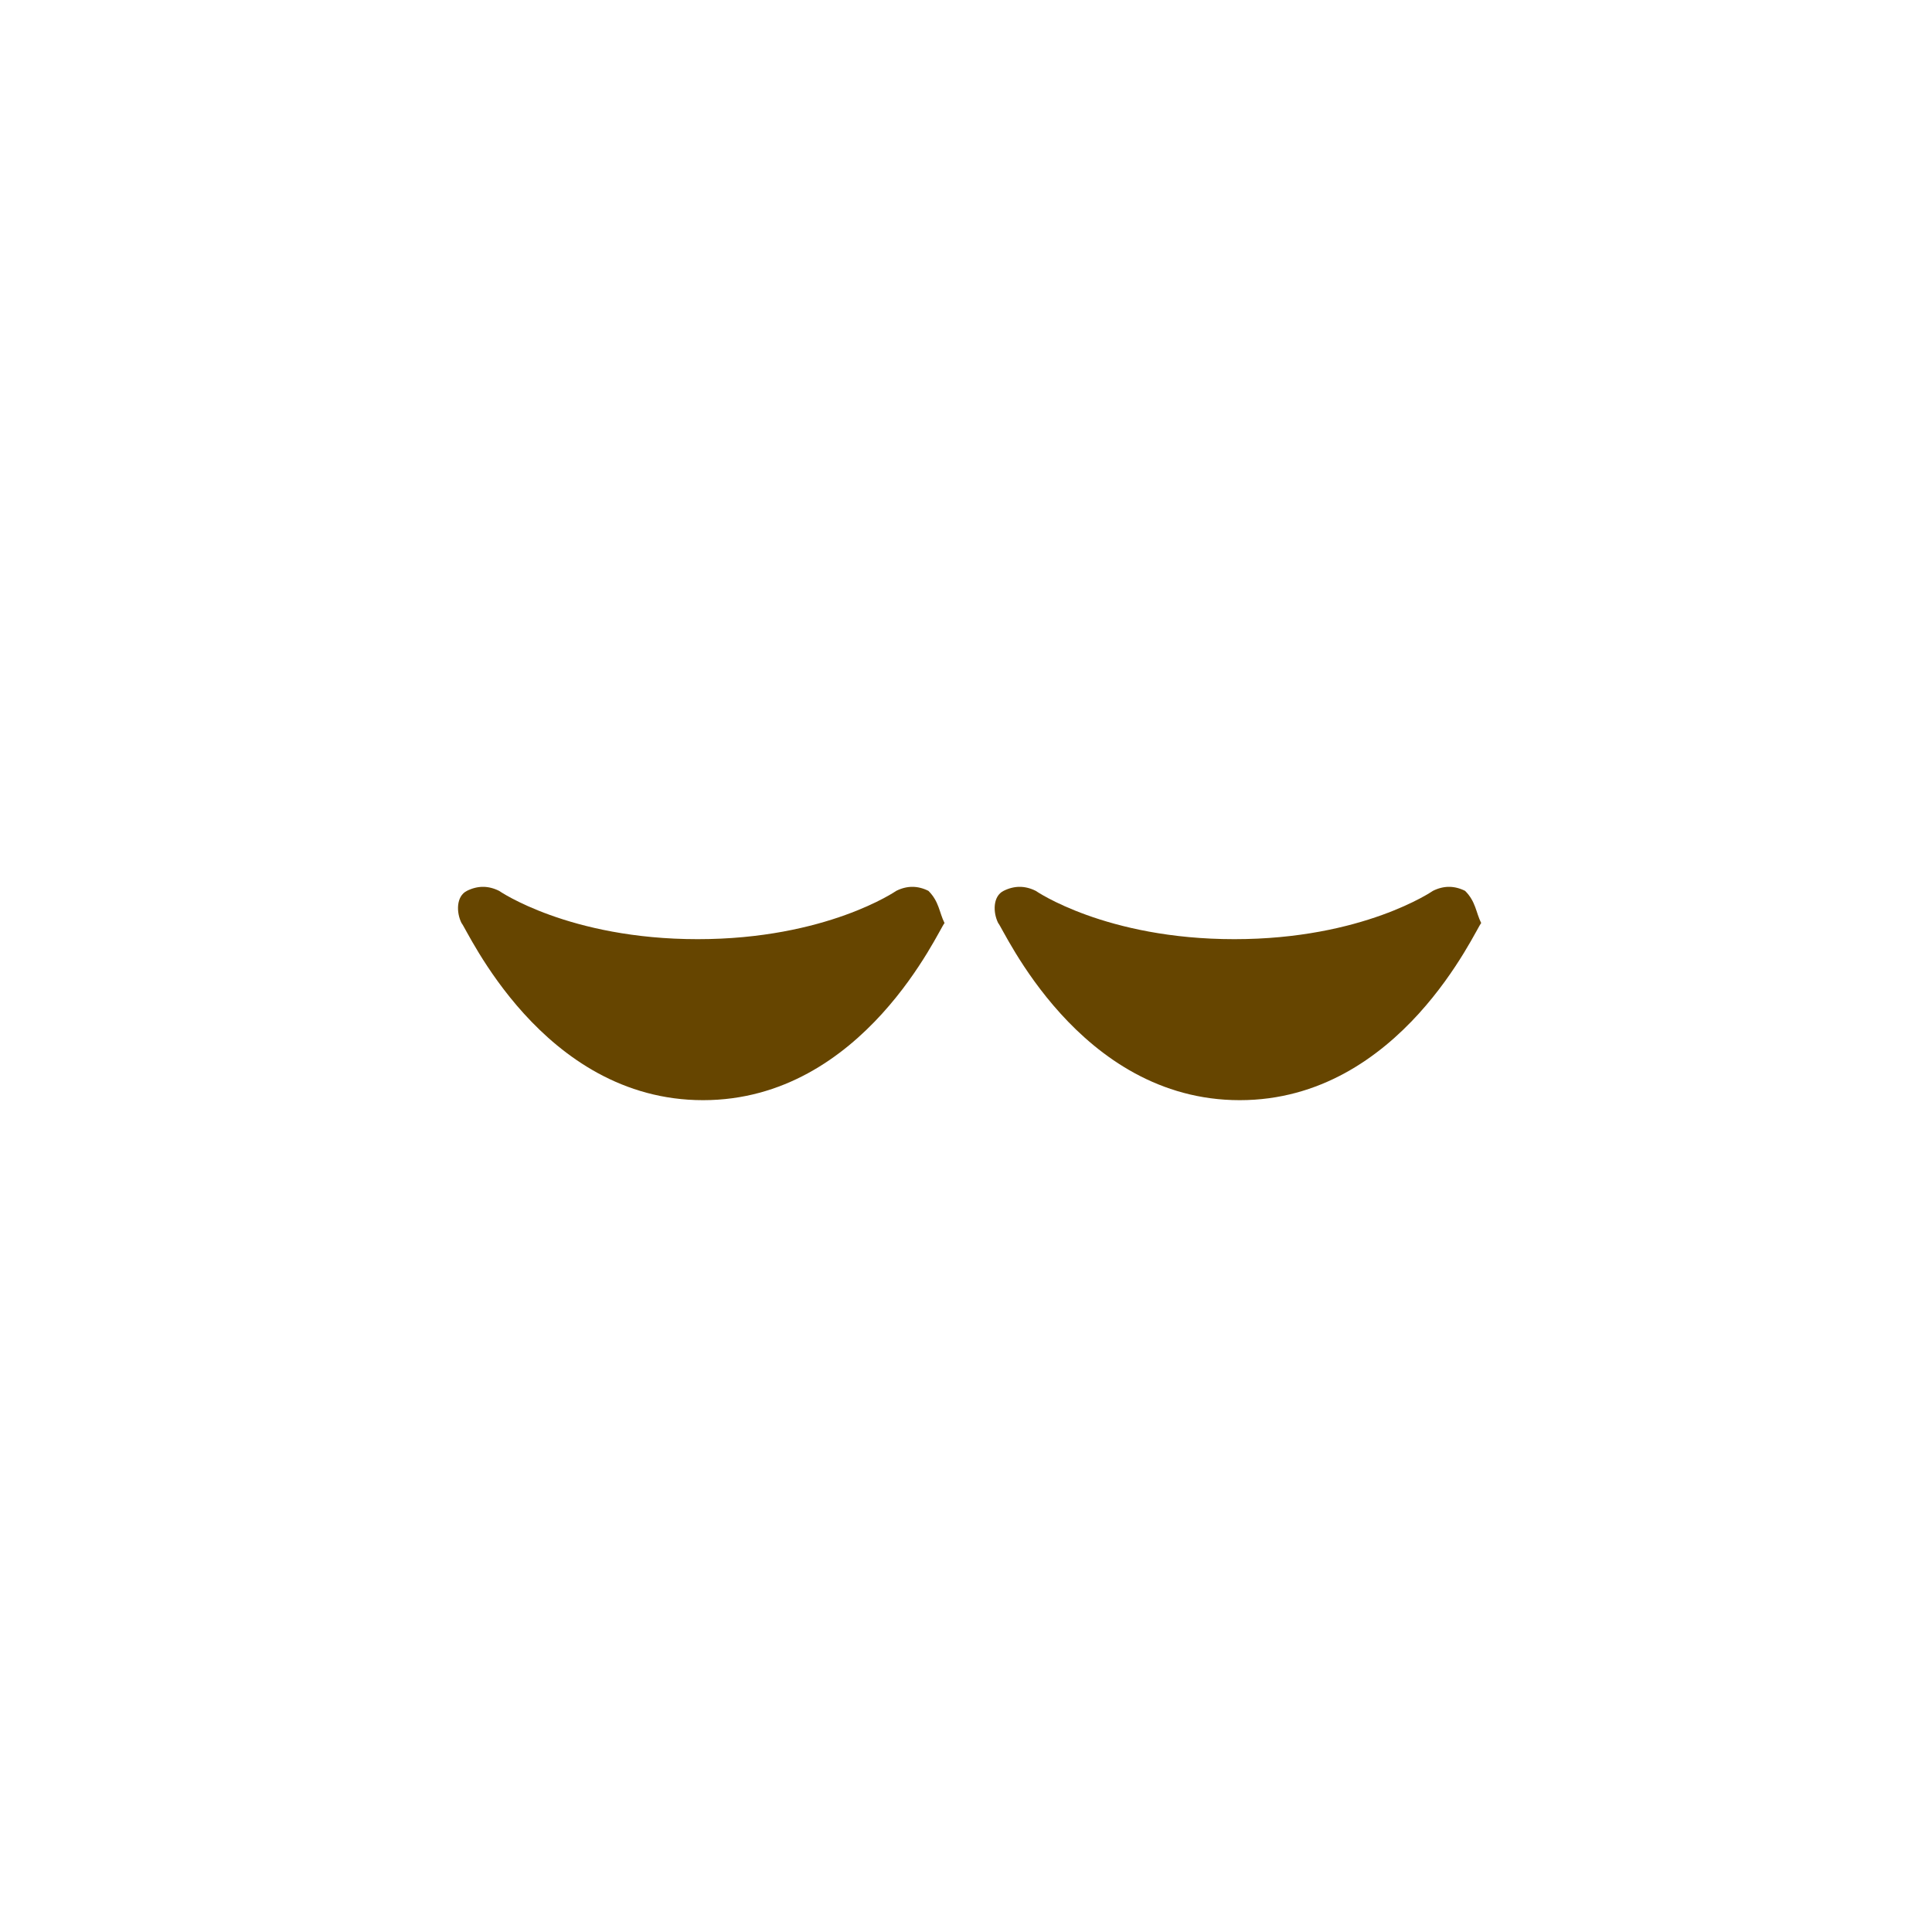 <?xml version="1.0" encoding="utf-8"?>
<!-- Generator: Adobe Illustrator 23.0.1, SVG Export Plug-In . SVG Version: 6.00 Build 0)  -->
<svg version="1.1" id="レイヤー_1" xmlns="http://www.w3.org/2000/svg" xmlns:xlink="http://www.w3.org/1999/xlink" x="0px"
	 y="0px" viewBox="0 0 36 36" width="36px" height="36px" style="enable-background:new 0 0 36 36;" xml:space="preserve">
<path fill="#664500" d="M17.3,16.6c-0.2-0.1-0.4-0.1-0.6,0c0,0-1.3,0.9-3.7,0.9c-2.4,0-3.7-0.9-3.7-0.9c-0.2-0.1-0.4-0.1-0.6,0
	c-0.2,0.1-0.2,0.4-0.1,0.6c0.1,0.1,1.5,3.3,4.5,3.3c3,0,4.4-3.2,4.5-3.3C17.5,17,17.5,16.8,17.3,16.6z M27.3,16.6
	c-0.2-0.1-0.4-0.1-0.6,0c0,0-1.3,0.9-3.7,0.9c-2.4,0-3.7-0.9-3.7-0.9c-0.2-0.1-0.4-0.1-0.6,0c-0.2,0.1-0.2,0.4-0.1,0.6
	c0.1,0.1,1.5,3.3,4.5,3.3c3,0,4.4-3.2,4.5-3.3C27.5,17,27.5,16.8,27.3,16.6z"/>
</svg>
